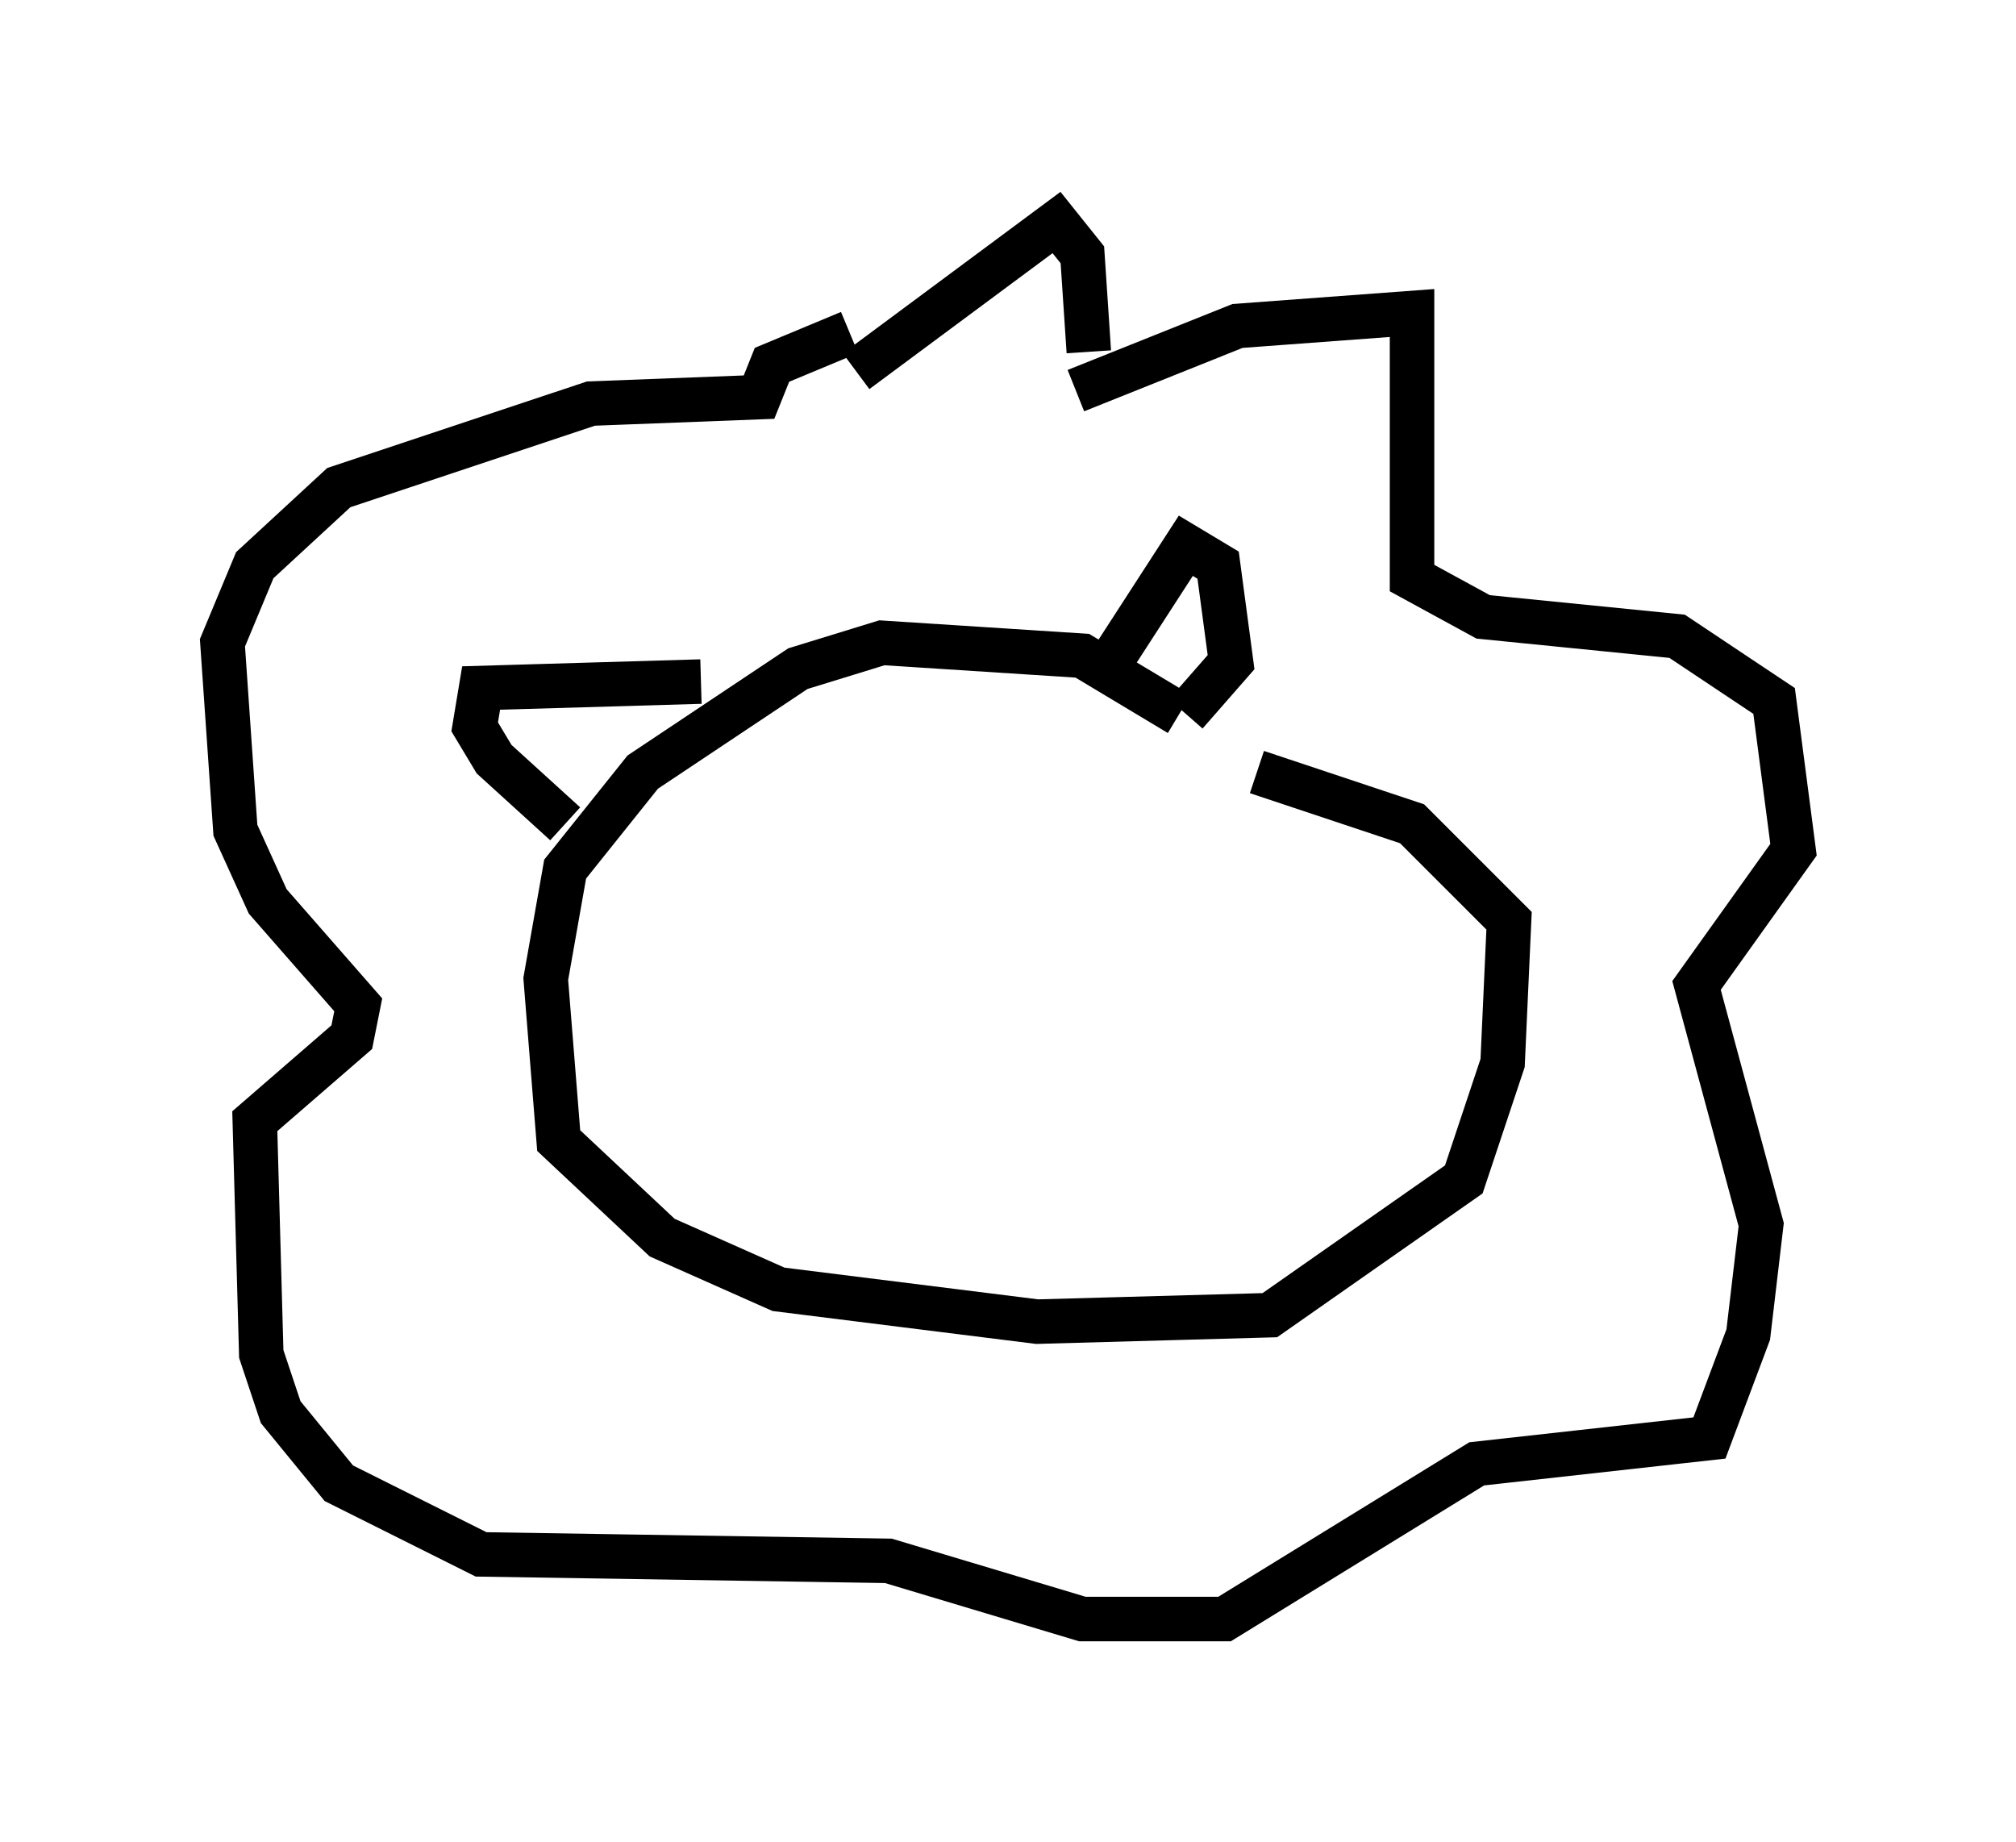 <?xml version="1.0" encoding="utf-8" ?>
<svg baseProfile="full" height="41.374" version="1.1" width="45.296" xmlns="http://www.w3.org/2000/svg" xmlns:ev="http://www.w3.org/2001/xml-events" xmlns:xlink="http://www.w3.org/1999/xlink"><defs /><rect fill="white" height="41.374" width="45.296" x="0" y="0" /><path d="M29.112, 18.508 m-2.615, -2.469 l-2.179, -1.307 -4.503, -0.291 l-1.888, 0.581 -3.486, 2.324 l-1.743, 2.179 -0.436, 2.469 l0.291, 3.631 2.324, 2.179 l2.615, 1.162 5.81, 0.726 l5.229, -0.145 4.358, -3.05 l0.872, -2.615 0.145, -3.196 l-2.179, -2.179 -3.486, -1.162 m-3.196, -2.615 l1.598, -2.469 0.726, 0.436 l0.291, 2.179 -1.017, 1.162 m-10.894, -0.726 l-4.939, 0.145 -0.145, 0.872 l0.436, 0.726 1.598, 1.453 m6.536, -10.168 l4.503, -3.341 0.581, 0.726 l0.145, 2.179 m-0.291, 0.872 l3.631, -1.453 3.922, -0.291 l0.0, 5.955 1.598, 0.872 l4.358, 0.436 2.179, 1.453 l0.436, 3.341 -2.179, 3.05 l1.453, 5.374 -0.291, 2.469 l-0.872, 2.324 -5.229, 0.581 l-5.665, 3.486 -3.196, 0.0 l-4.358, -1.307 -9.151, -0.145 l-3.196, -1.598 -1.307, -1.598 l-0.436, -1.307 -0.145, -5.229 l2.179, -1.888 0.145, -0.726 l-2.034, -2.324 -0.726, -1.598 l-0.291, -4.212 0.726, -1.743 l1.888, -1.743 5.665, -1.888 l3.777, -0.145 0.291, -0.726 l1.743, -0.726 m-0.436, 12.346 " fill="none" stroke="black" stroke-width="1" /></svg>